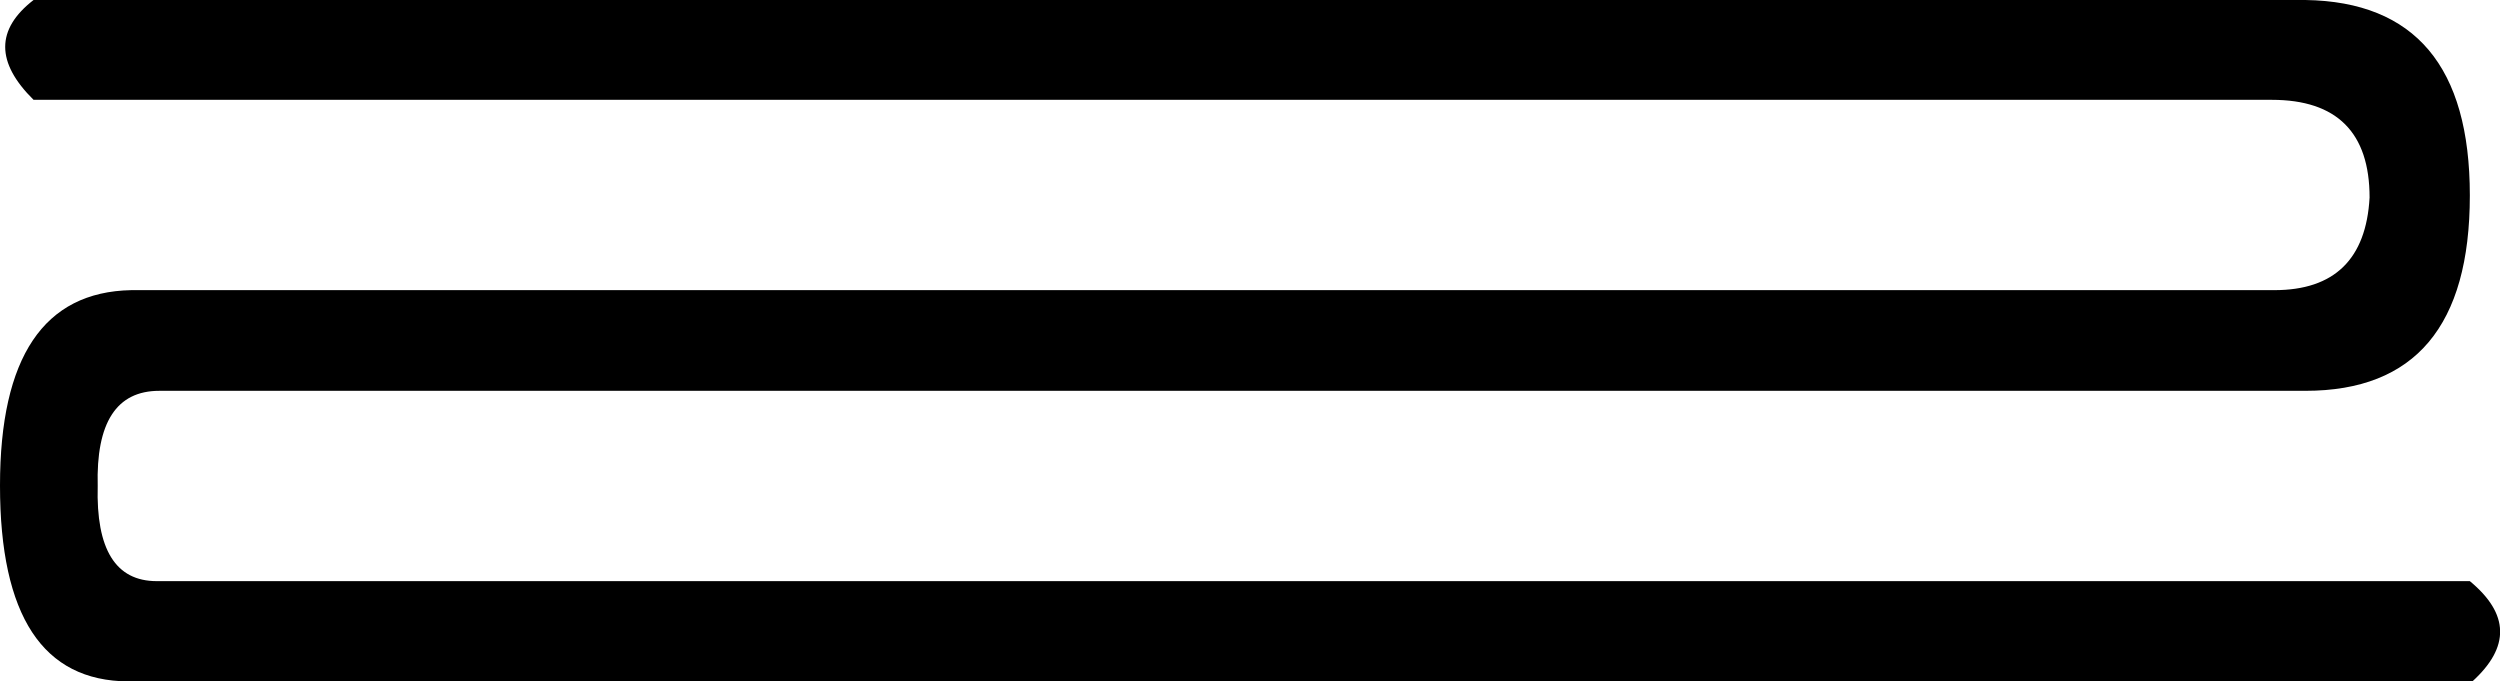 <svg xmlns="http://www.w3.org/2000/svg" viewBox="0 0 588.5 160.3"><path d="M0 114.3c0-30.2 10.3-45.6 30.9-46h504.5c14.1 0 21.6-7.3 22.4-21.8 0-15.3-7.7-23-23-23H7.9C-1 14.7-1 6.9 7.9 0h534.8c25.8.4 38.7 15.7 38.7 46 0 30.7-12.9 46-38.7 46H37.5c-10.1 0-14.9 7.5-14.5 22.4-.4 14.9 4.2 22.4 13.9 22.4h544.5c9.3 7.7 9.5 15.5.6 23.6H30.2C10.1 160.3 0 145 0 114.3z"/></svg>